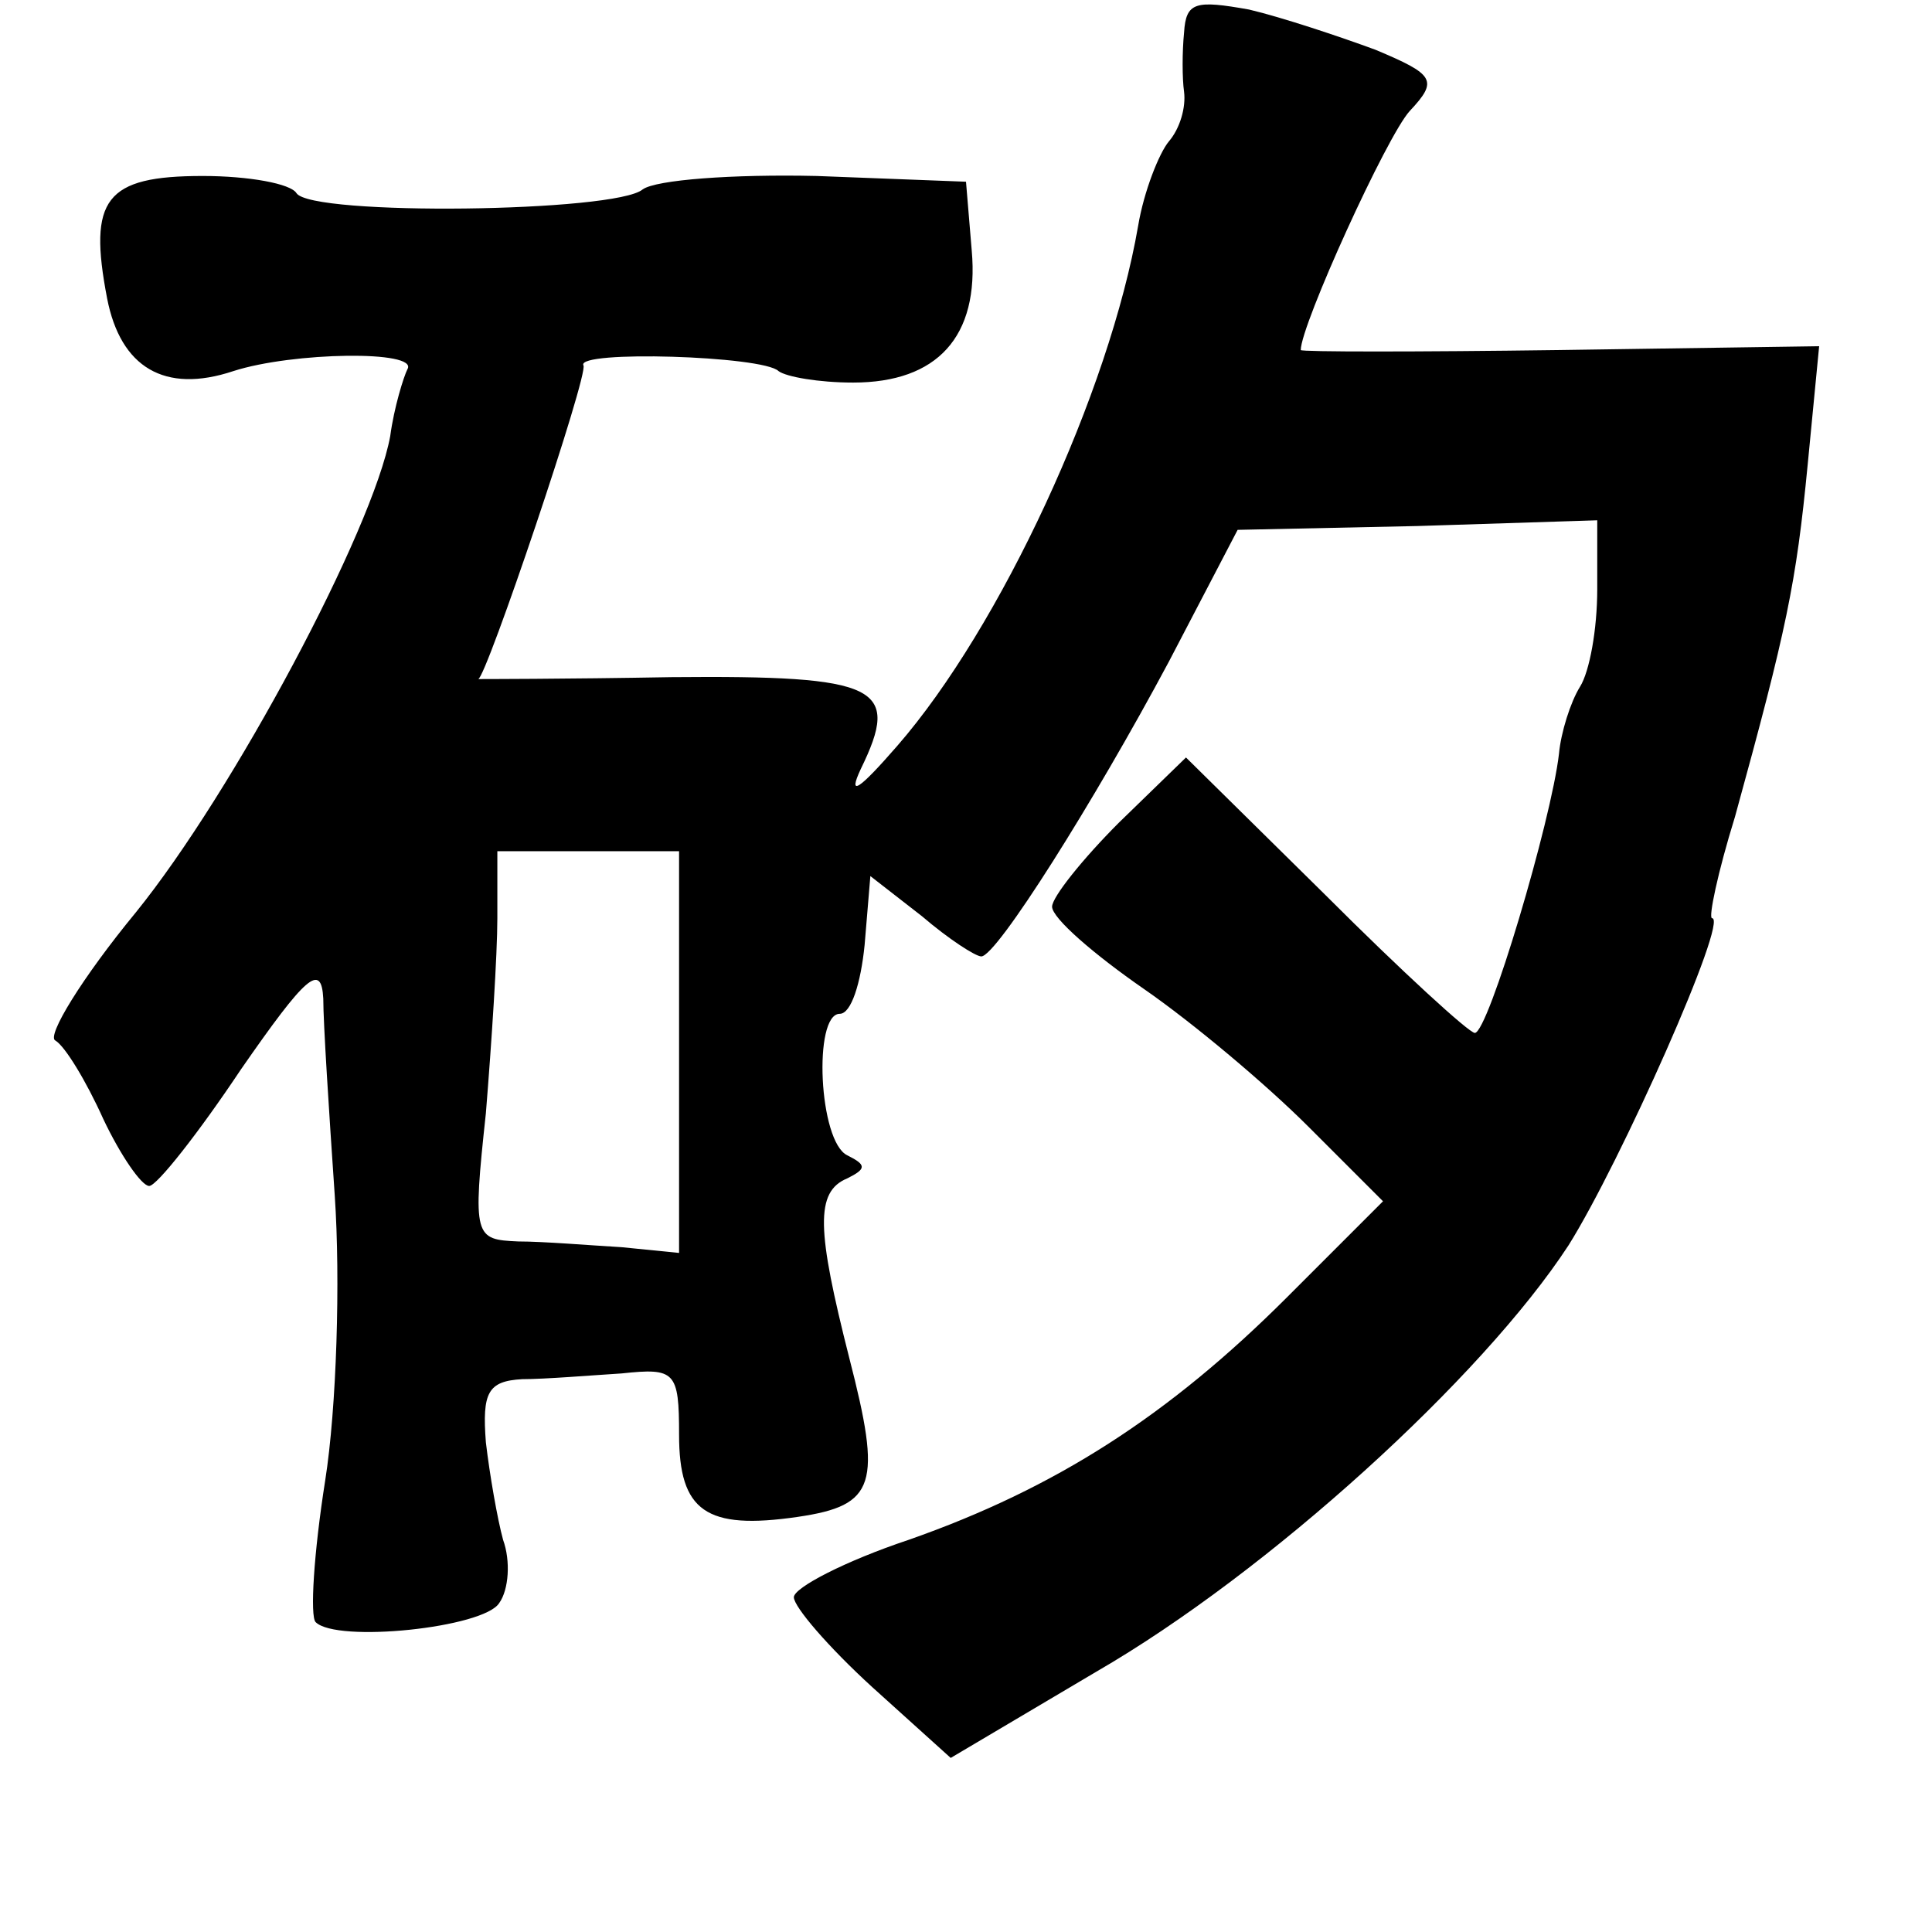 <?xml version="1.0" standalone="no"?>
<!DOCTYPE svg PUBLIC "-//W3C//DTD SVG 20010904//EN"
 "http://www.w3.org/TR/2001/REC-SVG-20010904/DTD/svg10.dtd">
<svg version="1.0" xmlns="http://www.w3.org/2000/svg"
 width="101pt" height="101pt" viewBox="0 0 101 101"
 preserveAspectRatio="xMidYMid meet">
<g transform="translate(0,101) scale(0.1,-0.1)"
fill="#000000" stroke="none">
<path d="M619 993 c-1 -10 -1 -24 0 -31 1 -8 -2 -19 -8 -26 -5 -6 -13 -26 -16
-44 -15 -87 -72 -210 -126 -272 -20 -23 -26 -27 -19 -12 21 43 10 49 -99 48
-56 -1 -101 -1 -101 -1 4 0 58 160 55 164 -4 8 94 5 102 -3 4 -3 21 -6 39 -6
44 0 66 24 62 69 l-3 36 -78 3 c-44 1 -84 -2 -91 -7 -14 -12 -173 -14 -181 -2
-3 5 -25 9 -49 9 -51 0 -60 -12 -50 -64 7 -36 30 -50 66 -38 31 10 97 11 91 1
-2 -4 -7 -20 -9 -35 -9 -49 -82 -186 -133 -249 -28 -34 -47 -65 -42 -67 5 -3
16 -21 25 -41 9 -19 20 -35 24 -35 4 0 26 28 48 61 34 49 42 56 43 37 0 -13 3
-59 6 -103 3 -44 1 -111 -5 -149 -6 -38 -8 -71 -5 -74 11 -11 88 -3 96 10 5 7
6 22 2 33 -3 11 -7 34 -9 51 -2 26 1 32 19 33 12 0 36 2 52 3 28 3 30 1 30
-32 0 -40 14 -50 62 -43 41 6 44 17 27 83 -17 67 -18 87 -1 94 10 5 10 7 0 12
-15 7 -18 74 -4 74 6 0 11 16 13 36 l3 36 27 -21 c14 -12 28 -21 31 -21 8 0
59 81 98 154 l36 69 94 2 94 3 0 -36 c0 -21 -4 -43 -9 -51 -5 -8 -10 -24 -11
-35 -4 -35 -37 -146 -44 -146 -3 0 -38 32 -78 72 l-73 72 -35 -34 c-19 -19
-35 -39 -35 -44 0 -6 22 -25 48 -43 26 -18 64 -50 86 -72 l39 -39 -50 -50
c-62 -62 -121 -100 -198 -127 -33 -11 -60 -25 -60 -30 0 -5 18 -26 41 -47 l41
-37 76 45 c90 52 202 154 247 223 27 43 84 171 75 171 -2 0 3 24 12 53 27 98
32 122 38 184 l6 62 -136 -2 c-74 -1 -135 -1 -135 0 0 13 45 112 57 125 15 16
13 19 -18 32 -19 7 -49 17 -66 21 -28 5 -33 4 -34 -12z m-264 -533 l0 -105
-30 3 c-17 1 -41 3 -54 3 -23 1 -24 2 -17 67 3 37 6 83 6 102 l0 35 48 0 47 0
0 -105z"/>
</g>
</svg>
